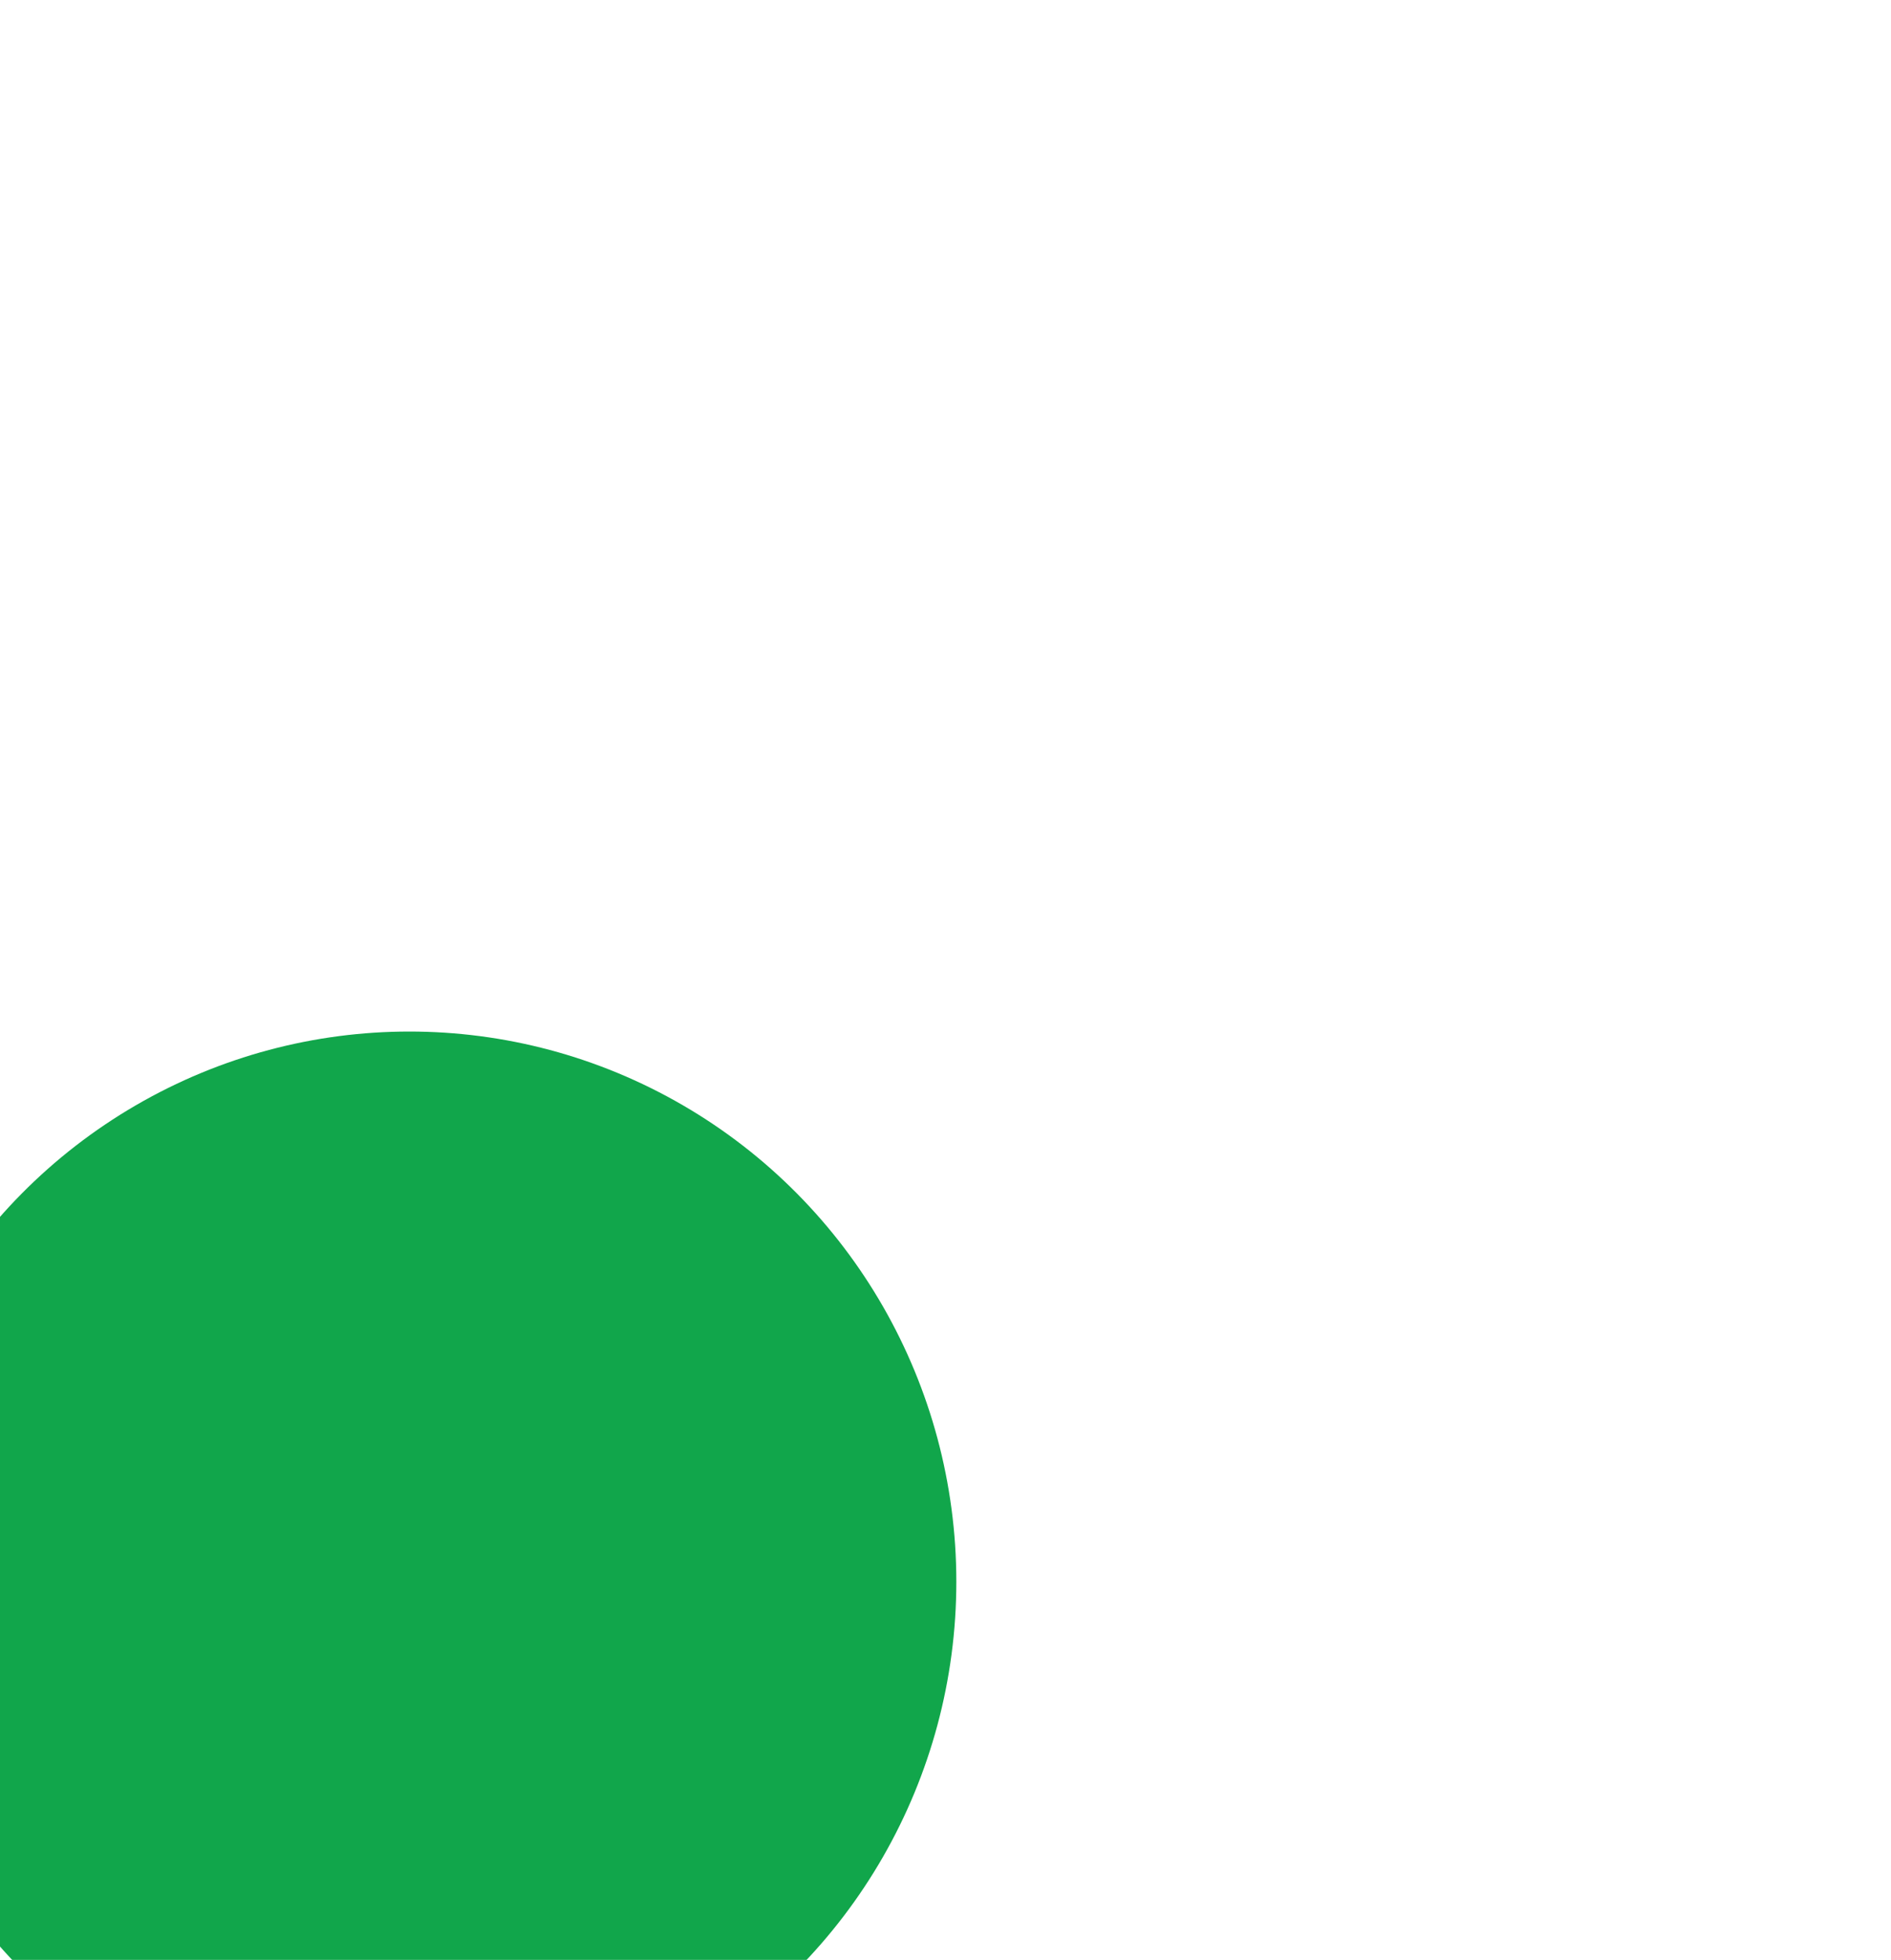 <svg  viewBox="0 0 55 57" fill="none" xmlns="http://www.w3.org/2000/svg">
<g filter="url(#filter0_dddd_28758_166718)">
<ellipse cx="36.907" cy="18" rx="15.908" ry="16" fill="#11A64B"/>
</g>
<path fill-rule="evenodd" clip-rule="evenodd" d="M36.906 5.199C35.057 5.199 33.559 6.676 33.559 8.499C33.559 10.321 35.057 11.798 36.906 11.798C38.754 11.798 40.252 10.321 40.252 8.499C40.252 6.676 38.754 5.199 36.906 5.199ZM46.608 17.368L45.816 19.226L43.779 19.395C43.717 19.4 43.692 19.476 43.739 19.516L45.287 20.833L44.82 22.796C44.806 22.855 44.871 22.902 44.924 22.87L46.673 21.826L48.422 22.87C48.475 22.902 48.541 22.855 48.526 22.796L48.06 20.833L49.607 19.516C49.654 19.476 49.629 19.4 49.567 19.395L47.53 19.226L46.738 17.368C46.714 17.312 46.632 17.312 46.608 17.368ZM43.011 22.752C43.035 22.696 43.117 22.696 43.141 22.752L43.933 24.61L45.97 24.779C46.032 24.784 46.057 24.86 46.01 24.9L44.462 26.217L44.929 28.18C44.943 28.239 44.878 28.286 44.825 28.254L43.076 27.21L41.327 28.254C41.274 28.286 41.208 28.239 41.223 28.18L41.689 26.217L40.142 24.9C40.095 24.86 40.12 24.784 40.182 24.779L42.219 24.61L43.011 22.752ZM27.203 17.368L27.995 19.226L30.033 19.395C30.095 19.4 30.119 19.476 30.073 19.516L28.525 20.833L28.992 22.796C29.006 22.855 28.94 22.902 28.887 22.87L27.138 21.826L25.389 22.87C25.336 22.902 25.271 22.855 25.285 22.796L25.752 20.833L24.204 19.516C24.157 19.476 24.182 19.4 24.244 19.395L26.281 19.226L27.074 17.368C27.098 17.312 27.179 17.312 27.203 17.368ZM30.8 22.752C30.776 22.696 30.695 22.696 30.671 22.752L29.879 24.61L27.841 24.779C27.779 24.784 27.754 24.86 27.801 24.9L29.349 26.217L28.882 28.18C28.868 28.239 28.933 28.286 28.987 28.254L30.735 27.21L32.484 28.254C32.537 28.286 32.603 28.239 32.589 28.18L32.122 26.217L33.67 24.9C33.717 24.86 33.692 24.784 33.63 24.779L31.592 24.61L30.8 22.752ZM36.97 25.287L37.763 27.145L39.8 27.313C39.862 27.319 39.887 27.395 39.84 27.434L38.292 28.752L38.759 30.714C38.773 30.774 38.708 30.821 38.654 30.789L36.906 29.745L35.157 30.789C35.104 30.821 35.038 30.774 35.052 30.714L35.519 28.752L33.971 27.434C33.925 27.394 33.95 27.319 34.011 27.313L36.049 27.145L36.841 25.287C36.865 25.23 36.946 25.23 36.97 25.287ZM36.906 14.527C34.73 14.527 32.967 16.265 32.967 18.41C32.967 20.554 34.73 22.293 36.906 22.293C39.081 22.293 40.844 20.554 40.844 18.41C40.844 16.265 39.081 14.527 36.906 14.527ZM38.845 18.629L35.97 20.265C35.798 20.363 35.585 20.242 35.585 20.046V16.773C35.585 16.578 35.798 16.457 35.97 16.554L38.845 18.191C39.016 18.288 39.016 18.532 38.845 18.629ZM30.752 17.734C30.731 17.912 30.784 18.073 30.905 18.207C31.026 18.341 31.183 18.41 31.365 18.41H32.144C32.144 15.817 34.276 13.715 36.906 13.715C39.535 13.715 41.667 15.817 41.667 18.41H42.447C42.629 18.41 42.785 18.341 42.906 18.207C43.028 18.073 43.08 17.912 43.06 17.734C42.716 14.691 40.08 12.305 36.906 12.305C33.732 12.305 31.095 14.691 30.752 17.734Z" fill="white"/>
<defs>
<filter id="filter0_dddd_28758_166718" x="0" y="0" width="54.815" height="57" filterUnits="userSpaceOnUse" color-interpolation-filters="sRGB">
<feFlood flood-opacity="0" result="BackgroundImageFix"/>
<feColorMatrix in="SourceAlpha" type="matrix" values="0 0 0 0 0 0 0 0 0 0 0 0 0 0 0 0 0 0 127 0" result="hardAlpha"/>
<feOffset dx="-1" dy="1"/>
<feGaussianBlur stdDeviation="1.5"/>
<feColorMatrix type="matrix" values="0 0 0 0 0 0 0 0 0 0 0 0 0 0 0 0 0 0 0.1 0"/>
<feBlend mode="normal" in2="BackgroundImageFix" result="effect1_dropShadow_28758_166718"/>
<feColorMatrix in="SourceAlpha" type="matrix" values="0 0 0 0 0 0 0 0 0 0 0 0 0 0 0 0 0 0 127 0" result="hardAlpha"/>
<feOffset dx="-3" dy="4"/>
<feGaussianBlur stdDeviation="2.5"/>
<feColorMatrix type="matrix" values="0 0 0 0 0 0 0 0 0 0 0 0 0 0 0 0 0 0 0.09 0"/>
<feBlend mode="normal" in2="effect1_dropShadow_28758_166718" result="effect2_dropShadow_28758_166718"/>
<feColorMatrix in="SourceAlpha" type="matrix" values="0 0 0 0 0 0 0 0 0 0 0 0 0 0 0 0 0 0 127 0" result="hardAlpha"/>
<feOffset dx="-8" dy="8"/>
<feGaussianBlur stdDeviation="3.5"/>
<feColorMatrix type="matrix" values="0 0 0 0 0 0 0 0 0 0 0 0 0 0 0 0 0 0 0.05 0"/>
<feBlend mode="normal" in2="effect2_dropShadow_28758_166718" result="effect3_dropShadow_28758_166718"/>
<feColorMatrix in="SourceAlpha" type="matrix" values="0 0 0 0 0 0 0 0 0 0 0 0 0 0 0 0 0 0 127 0" result="hardAlpha"/>
<feOffset dx="-13" dy="15"/>
<feGaussianBlur stdDeviation="4"/>
<feColorMatrix type="matrix" values="0 0 0 0 0 0 0 0 0 0 0 0 0 0 0 0 0 0 0.01 0"/>
<feBlend mode="normal" in2="effect3_dropShadow_28758_166718" result="effect4_dropShadow_28758_166718"/>
<feBlend mode="normal" in="SourceGraphic" in2="effect4_dropShadow_28758_166718" result="shape"/>
</filter>
</defs>
</svg>
